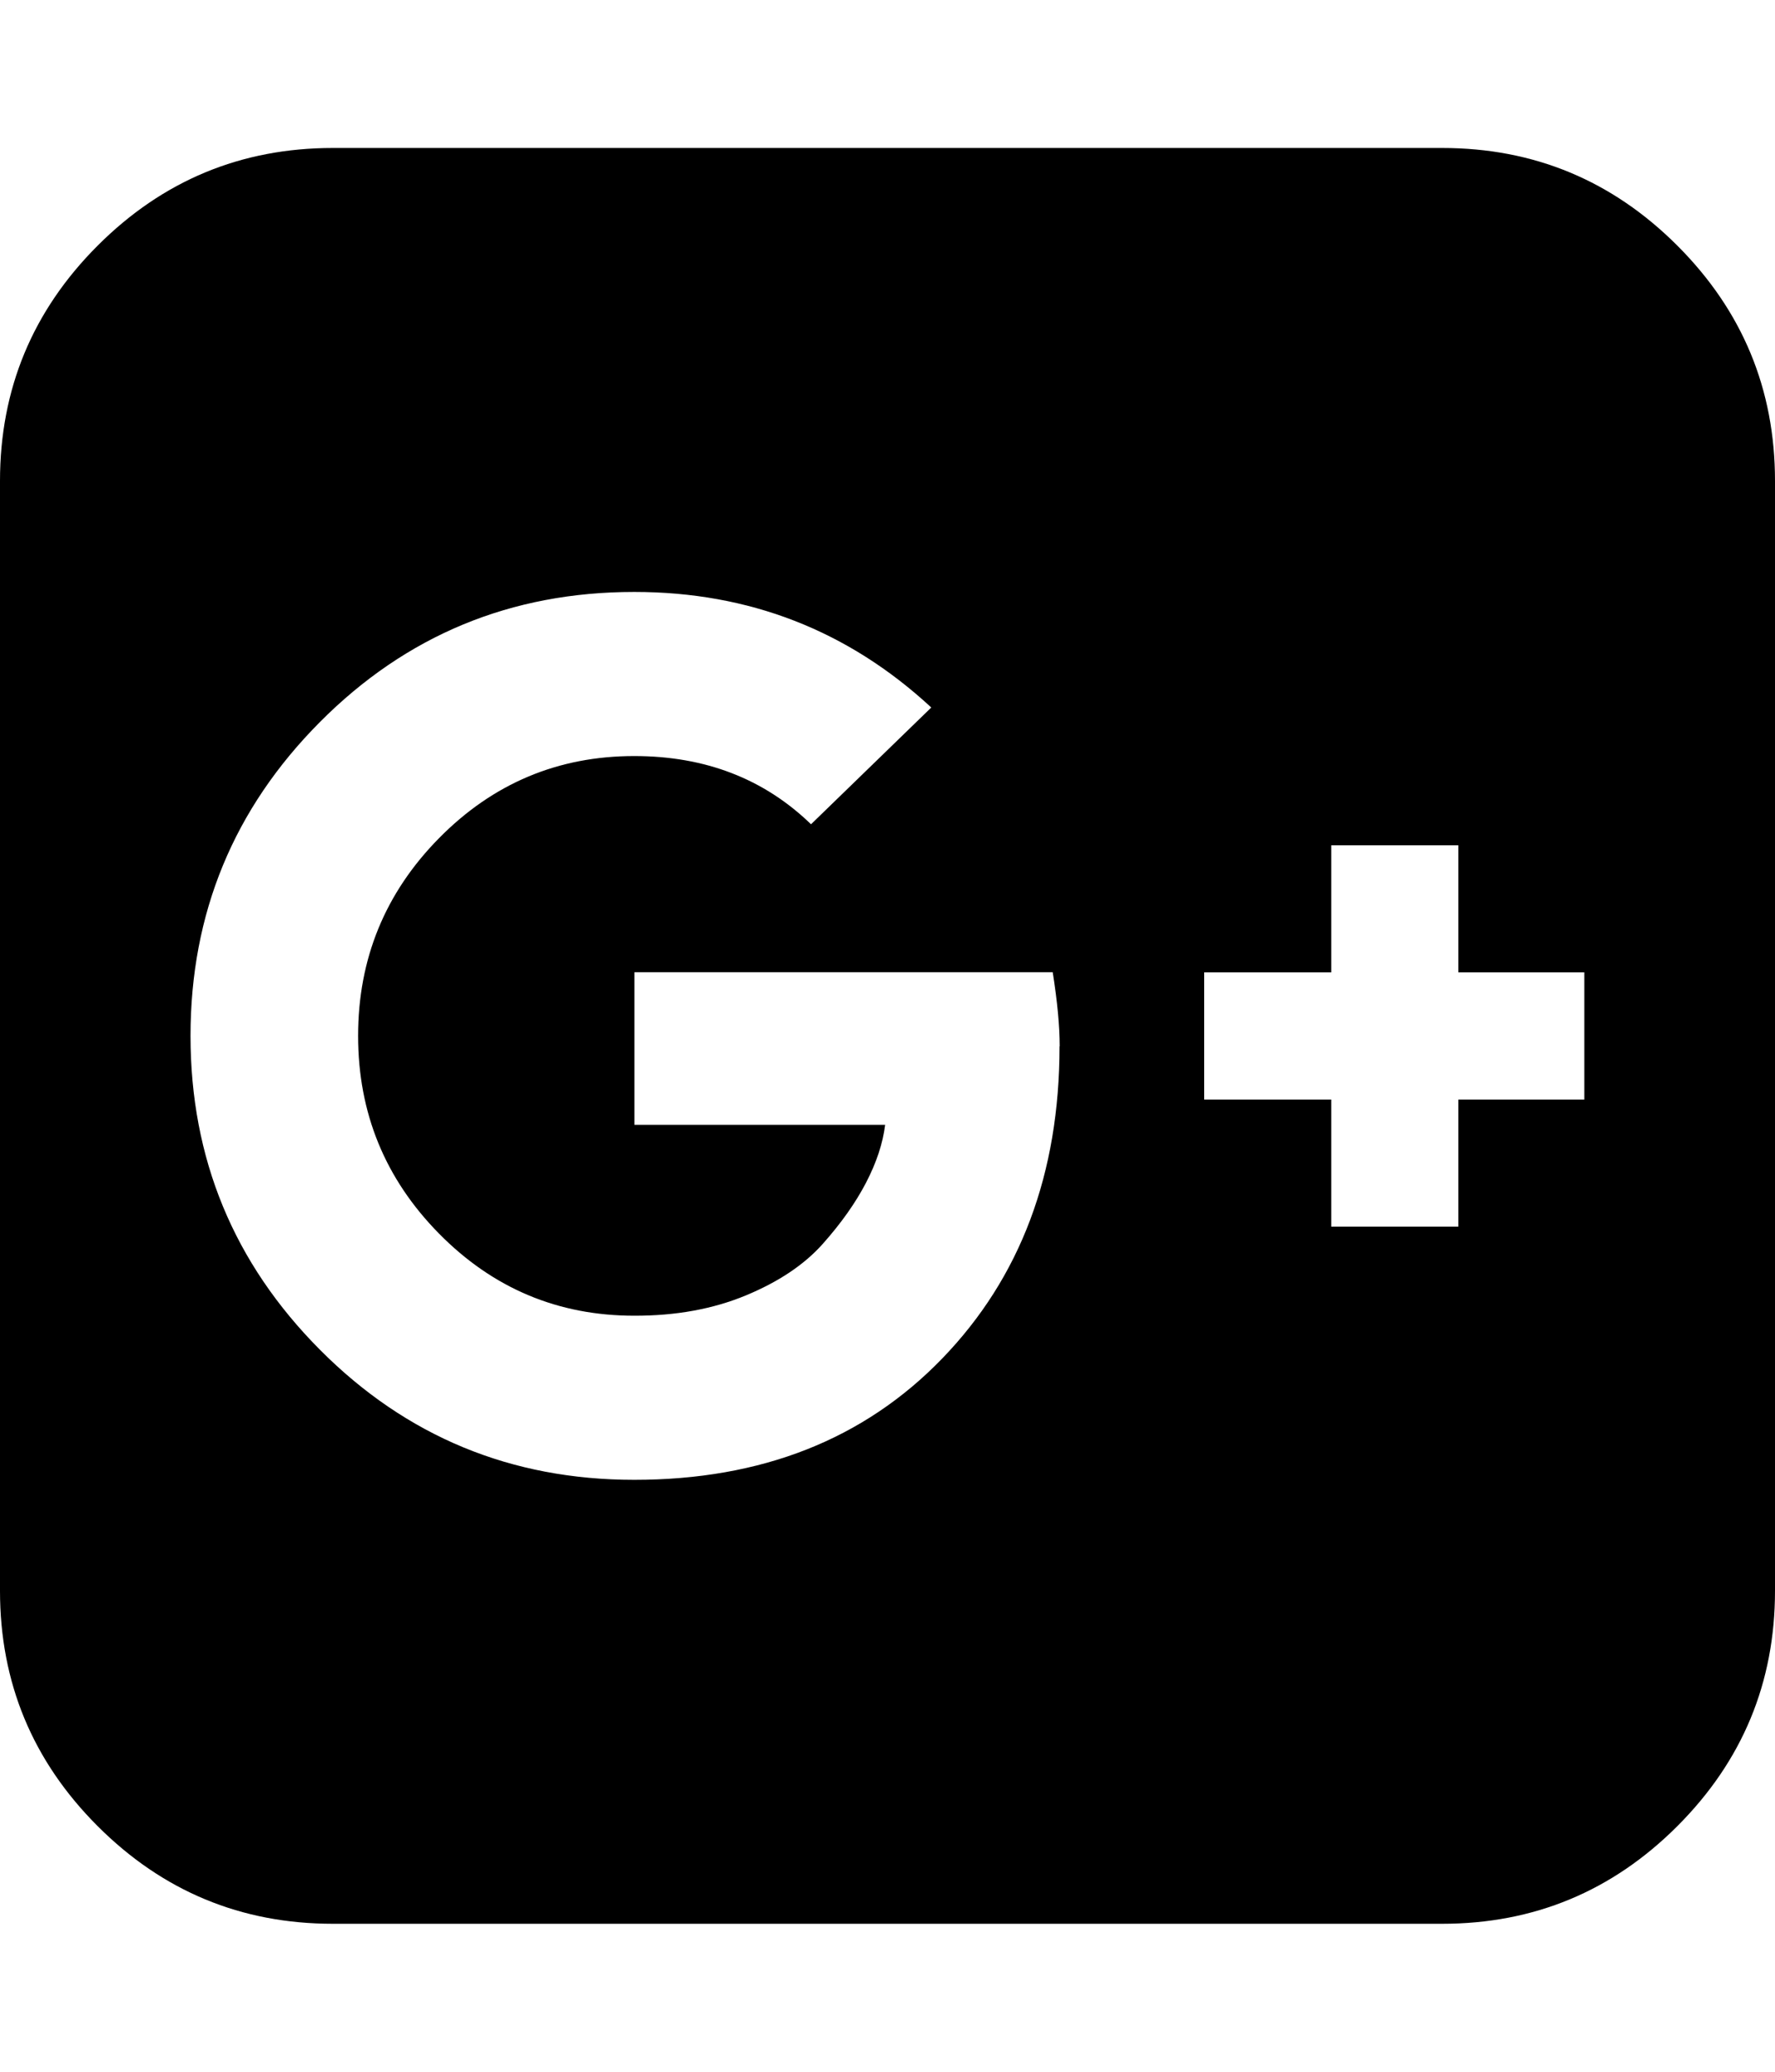 <svg version="1.1" xmlns="http://www.w3.org/2000/svg" xmlns:xlink="http://www.w3.org/1999/xlink" width="12" height="14" viewBox="0 0 12 14">
<path d="M7.164 7.070q0-0.203-0.047-0.5h-2.828v1.031h1.695q-0.023 0.187-0.129 0.391t-0.293 0.414-0.52 0.348-0.754 0.137q-0.773 0-1.32-0.555t-0.547-1.336 0.547-1.336 1.32-0.555q0.719 0 1.195 0.461l0.813-0.789q-0.844-0.781-2.008-0.781-1.25 0-2.125 0.879t-0.875 2.121 0.875 2.121 2.125 0.879q1.289 0 2.082-0.82t0.793-2.109zM9.859 7.43h0.852v-0.859h-0.852v-0.859h-0.859v0.859h-0.859v0.859h0.859v0.859h0.859v-0.859zM12 3.25v7.5q0 0.93-0.66 1.59t-1.59 0.66h-7.5q-0.93 0-1.59-0.66t-0.66-1.59v-7.5q0-0.93 0.66-1.59t1.59-0.66h7.5q0.93 0 1.59 0.66t0.66 1.59z"></path>
</svg>
